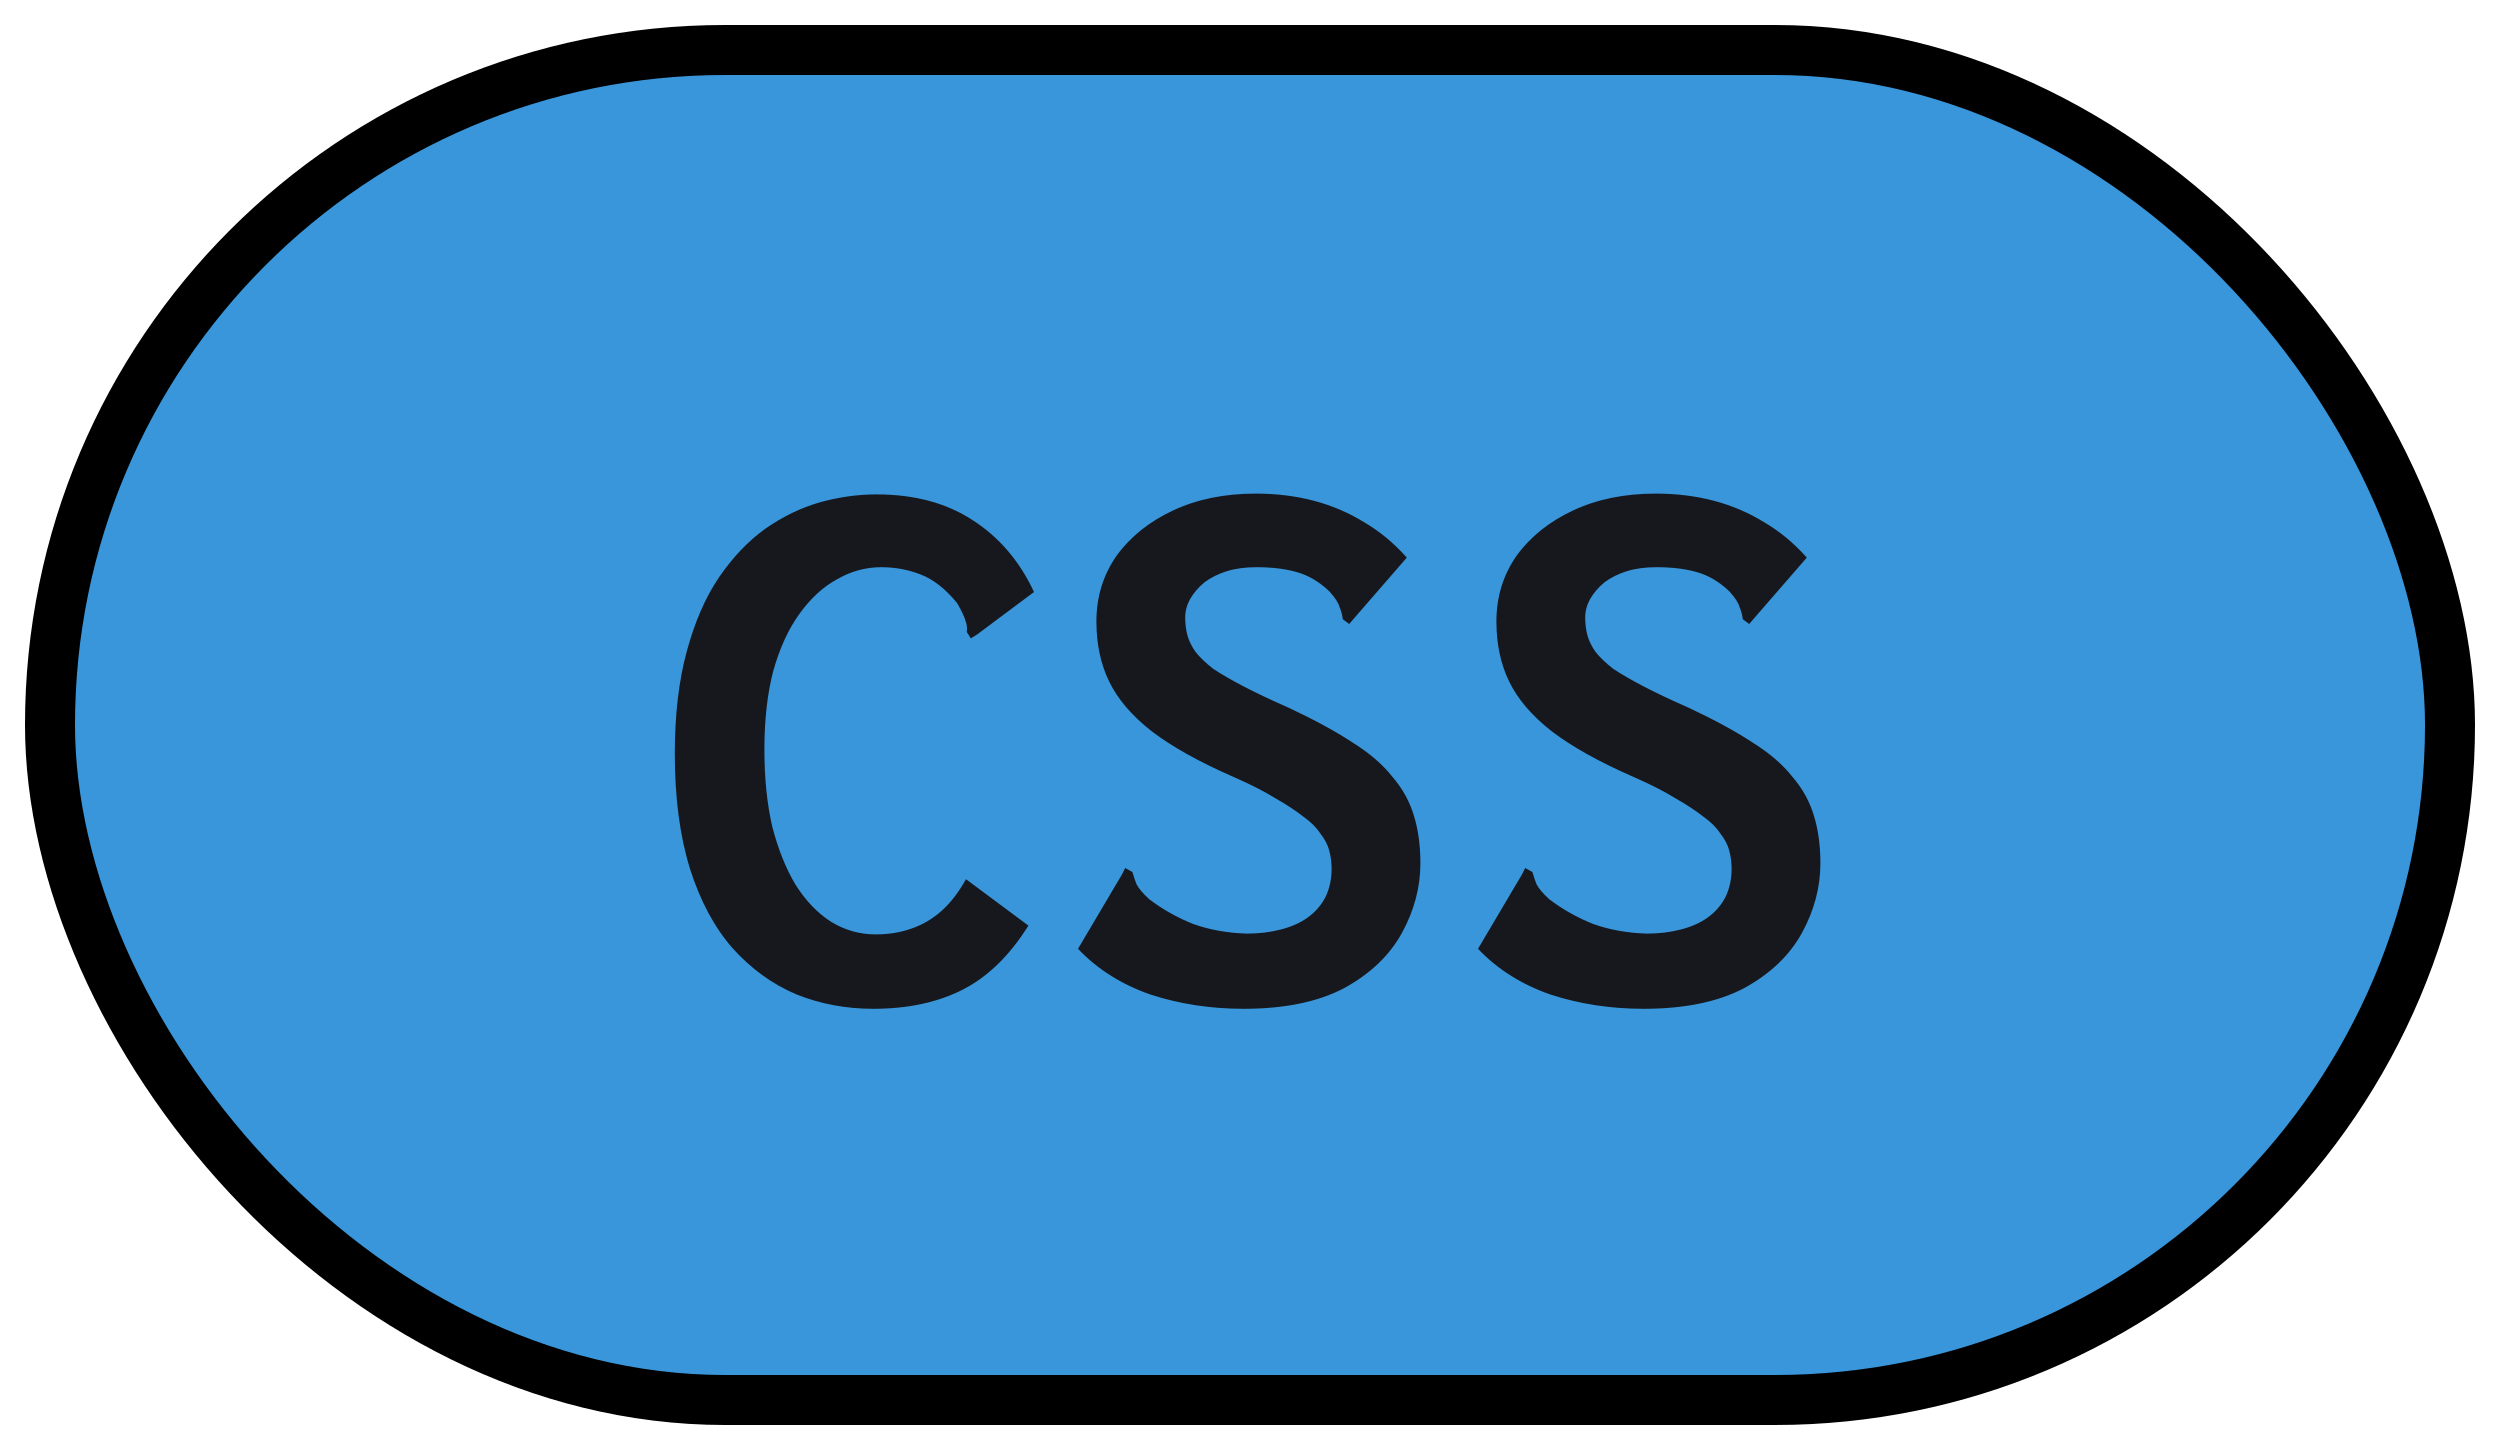<svg width="50" height="29" viewBox="0 0 50 29" fill="none" xmlns="http://www.w3.org/2000/svg">
<rect x="1" y="1" width="48" height="27" rx="13.5" fill="#3996DB"/>
<rect x="1" y="1" width="48" height="27" rx="13.5" stroke="black"/>
<path d="M17.464 20.176C16.92 20.176 16.408 20.08 15.928 19.888C15.448 19.685 15.021 19.376 14.648 18.96C14.285 18.544 14.003 18.016 13.8 17.376C13.597 16.725 13.496 15.957 13.496 15.072C13.496 14.293 13.576 13.611 13.736 13.024C13.896 12.437 14.109 11.947 14.376 11.552C14.653 11.147 14.963 10.821 15.304 10.576C15.656 10.331 16.019 10.155 16.392 10.048C16.776 9.941 17.155 9.888 17.528 9.888C18.285 9.888 18.925 10.059 19.448 10.4C19.981 10.741 20.392 11.221 20.68 11.84L19.544 12.688L19.416 12.768L19.336 12.64C19.347 12.555 19.336 12.475 19.304 12.4C19.283 12.325 19.229 12.213 19.144 12.064C18.909 11.776 18.664 11.584 18.408 11.488C18.163 11.392 17.901 11.344 17.624 11.344C17.315 11.344 17.021 11.424 16.744 11.584C16.467 11.733 16.216 11.963 15.992 12.272C15.768 12.581 15.592 12.965 15.464 13.424C15.347 13.872 15.288 14.395 15.288 14.992C15.288 15.568 15.341 16.085 15.448 16.544C15.565 16.992 15.72 17.376 15.912 17.696C16.115 18.016 16.349 18.261 16.616 18.432C16.893 18.603 17.192 18.688 17.512 18.688C17.768 18.688 18.003 18.651 18.216 18.576C18.44 18.501 18.643 18.384 18.824 18.224C19.005 18.064 19.171 17.851 19.32 17.584L20.568 18.512C20.195 19.109 19.757 19.536 19.256 19.792C18.755 20.048 18.157 20.176 17.464 20.176ZM24.872 20.176C24.211 20.176 23.587 20.08 23 19.888C22.424 19.685 21.944 19.381 21.56 18.976L22.44 17.488L22.504 17.36L22.648 17.44C22.669 17.515 22.696 17.595 22.728 17.68C22.771 17.765 22.856 17.867 22.984 17.984C23.251 18.187 23.544 18.352 23.864 18.48C24.195 18.597 24.552 18.661 24.936 18.672C25.181 18.672 25.405 18.645 25.608 18.592C25.821 18.539 26.003 18.459 26.152 18.352C26.301 18.245 26.419 18.112 26.504 17.952C26.589 17.781 26.632 17.589 26.632 17.376C26.632 17.248 26.616 17.125 26.584 17.008C26.552 16.891 26.493 16.779 26.408 16.672C26.333 16.555 26.221 16.443 26.072 16.336C25.923 16.219 25.736 16.096 25.512 15.968C25.288 15.829 25.005 15.685 24.664 15.536C23.981 15.237 23.437 14.933 23.032 14.624C22.637 14.315 22.355 13.984 22.184 13.632C22.013 13.28 21.928 12.88 21.928 12.432C21.928 11.941 22.061 11.504 22.328 11.12C22.605 10.736 22.984 10.432 23.464 10.208C23.944 9.984 24.493 9.872 25.112 9.872C25.528 9.872 25.917 9.92 26.28 10.016C26.643 10.112 26.979 10.256 27.288 10.448C27.597 10.629 27.88 10.864 28.136 11.152L27.08 12.368L26.984 12.48L26.856 12.384C26.845 12.299 26.824 12.219 26.792 12.144C26.771 12.059 26.701 11.952 26.584 11.824C26.381 11.632 26.163 11.504 25.928 11.44C25.704 11.376 25.437 11.344 25.128 11.344C24.904 11.344 24.707 11.371 24.536 11.424C24.365 11.477 24.216 11.552 24.088 11.648C23.971 11.744 23.875 11.856 23.8 11.984C23.736 12.101 23.704 12.224 23.704 12.352C23.704 12.48 23.72 12.603 23.752 12.72C23.784 12.827 23.837 12.933 23.912 13.04C23.997 13.147 24.115 13.259 24.264 13.376C24.424 13.483 24.627 13.6 24.872 13.728C25.117 13.856 25.421 14 25.784 14.16C26.285 14.395 26.707 14.624 27.048 14.848C27.389 15.061 27.656 15.291 27.848 15.536C28.051 15.771 28.195 16.032 28.28 16.32C28.365 16.597 28.408 16.912 28.408 17.264C28.408 17.744 28.285 18.208 28.04 18.656C27.795 19.104 27.411 19.472 26.888 19.76C26.365 20.037 25.693 20.176 24.872 20.176ZM32.872 20.176C32.211 20.176 31.587 20.08 31 19.888C30.424 19.685 29.944 19.381 29.56 18.976L30.44 17.488L30.504 17.36L30.648 17.44C30.669 17.515 30.696 17.595 30.728 17.68C30.771 17.765 30.856 17.867 30.984 17.984C31.251 18.187 31.544 18.352 31.864 18.48C32.195 18.597 32.552 18.661 32.936 18.672C33.181 18.672 33.405 18.645 33.608 18.592C33.821 18.539 34.003 18.459 34.152 18.352C34.301 18.245 34.419 18.112 34.504 17.952C34.589 17.781 34.632 17.589 34.632 17.376C34.632 17.248 34.616 17.125 34.584 17.008C34.552 16.891 34.493 16.779 34.408 16.672C34.333 16.555 34.221 16.443 34.072 16.336C33.923 16.219 33.736 16.096 33.512 15.968C33.288 15.829 33.005 15.685 32.664 15.536C31.981 15.237 31.437 14.933 31.032 14.624C30.637 14.315 30.355 13.984 30.184 13.632C30.013 13.28 29.928 12.88 29.928 12.432C29.928 11.941 30.061 11.504 30.328 11.12C30.605 10.736 30.984 10.432 31.464 10.208C31.944 9.984 32.493 9.872 33.112 9.872C33.528 9.872 33.917 9.92 34.28 10.016C34.643 10.112 34.979 10.256 35.288 10.448C35.597 10.629 35.88 10.864 36.136 11.152L35.08 12.368L34.984 12.48L34.856 12.384C34.845 12.299 34.824 12.219 34.792 12.144C34.771 12.059 34.701 11.952 34.584 11.824C34.381 11.632 34.163 11.504 33.928 11.44C33.704 11.376 33.437 11.344 33.128 11.344C32.904 11.344 32.707 11.371 32.536 11.424C32.365 11.477 32.216 11.552 32.088 11.648C31.971 11.744 31.875 11.856 31.8 11.984C31.736 12.101 31.704 12.224 31.704 12.352C31.704 12.48 31.72 12.603 31.752 12.72C31.784 12.827 31.837 12.933 31.912 13.04C31.997 13.147 32.115 13.259 32.264 13.376C32.424 13.483 32.627 13.6 32.872 13.728C33.117 13.856 33.421 14 33.784 14.16C34.285 14.395 34.707 14.624 35.048 14.848C35.389 15.061 35.656 15.291 35.848 15.536C36.051 15.771 36.195 16.032 36.28 16.32C36.365 16.597 36.408 16.912 36.408 17.264C36.408 17.744 36.285 18.208 36.04 18.656C35.795 19.104 35.411 19.472 34.888 19.76C34.365 20.037 33.693 20.176 32.872 20.176Z" fill="#16181D"/>
</svg>
